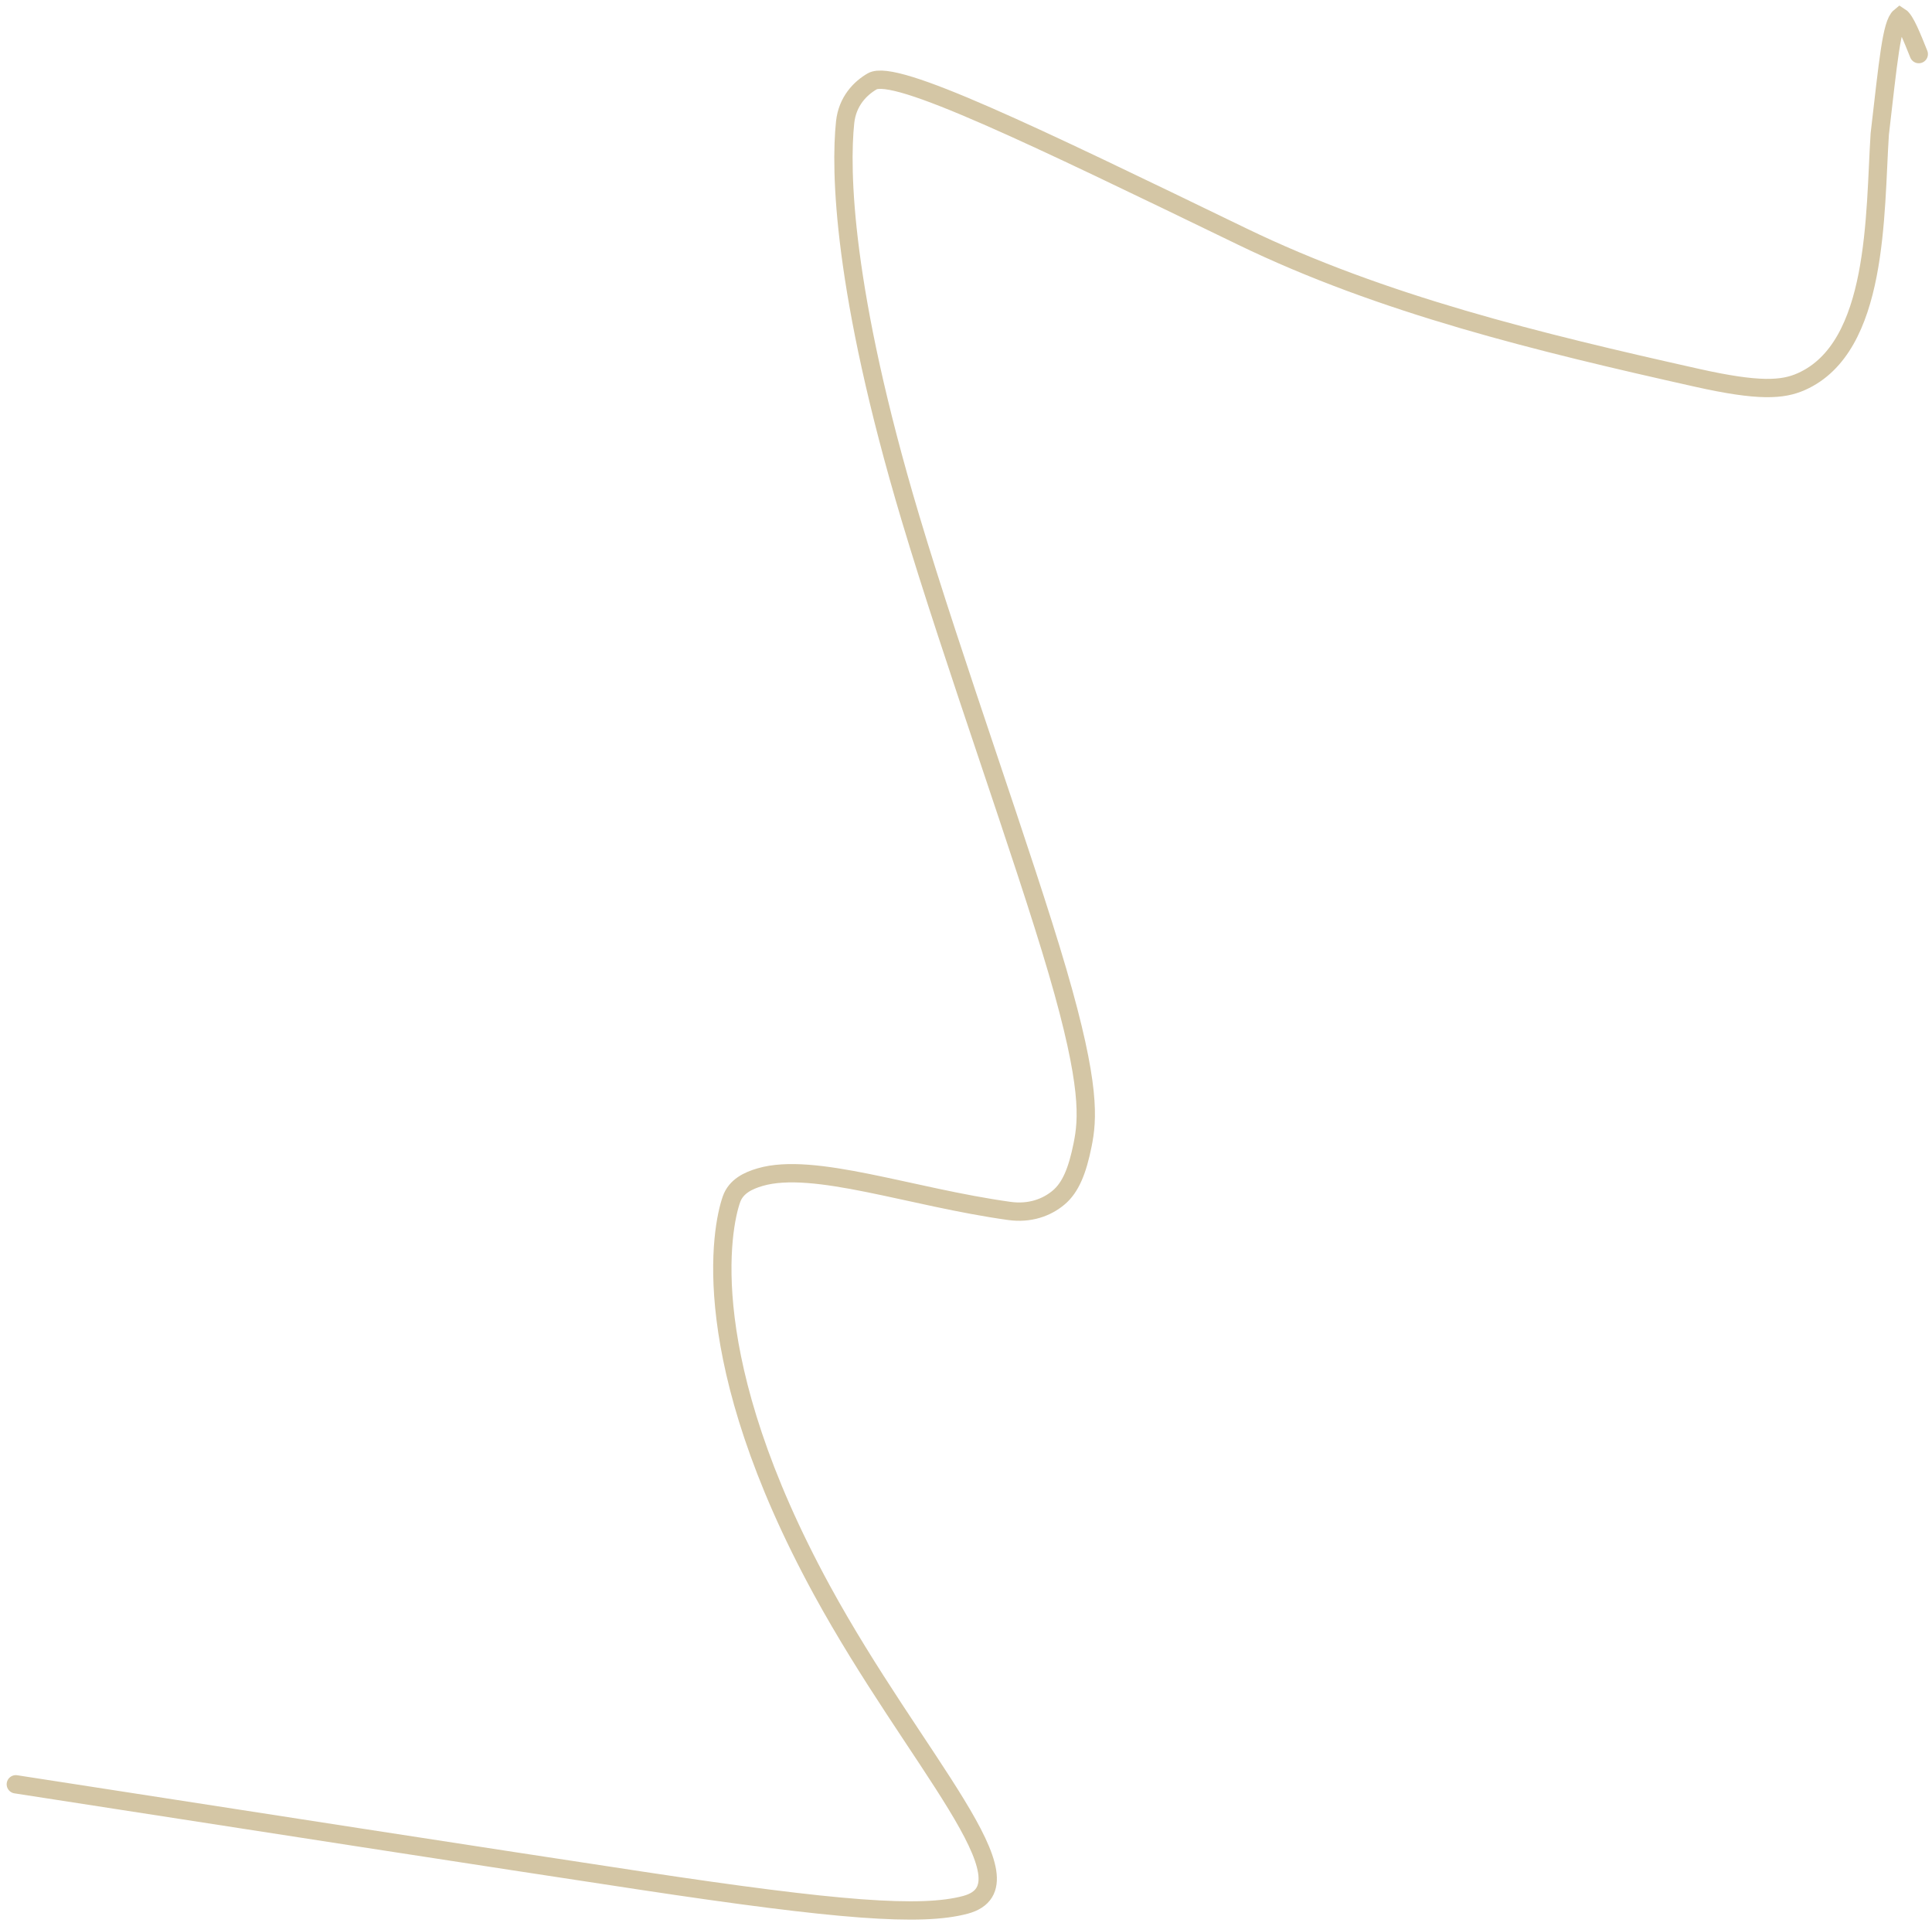 <svg width="211" height="210" viewBox="0 0 211 210" fill="none" xmlns="http://www.w3.org/2000/svg">
<path d="M1.728 194.841C27.768 198.876 53.807 202.91 69.972 205.355C91.624 208.63 100.607 209.289 105.425 208.006C113.48 205.86 99.93 192.285 89.755 173.631C75.989 148.392 78.78 134.105 79.886 130.959C80.385 129.539 81.725 128.915 83.025 128.537C88.895 126.831 99.463 130.737 110.237 132.232C112.456 132.54 114.311 131.871 115.622 130.765C116.934 129.659 117.667 127.825 118.228 125.047C118.79 122.268 119.156 118.601 115.494 106.076C111.832 93.55 104.13 72.279 99.429 56.553C91.981 31.638 91.75 18.532 92.3 13.353C92.544 11.055 93.95 9.641 95.251 8.886C97.731 7.444 112.733 14.732 135.671 25.834C150.957 33.233 167.957 37.37 185.356 41.26C192.08 42.764 194.686 42.583 196.742 41.666C205.173 37.906 204.732 23.378 205.294 14.643C206.222 6.663 206.588 2.584 207.511 1.834C208.067 2.184 208.8 4.018 209.556 5.907" stroke="#D4C6A5" stroke-width="2" stroke-linecap="round"/>
</svg>
